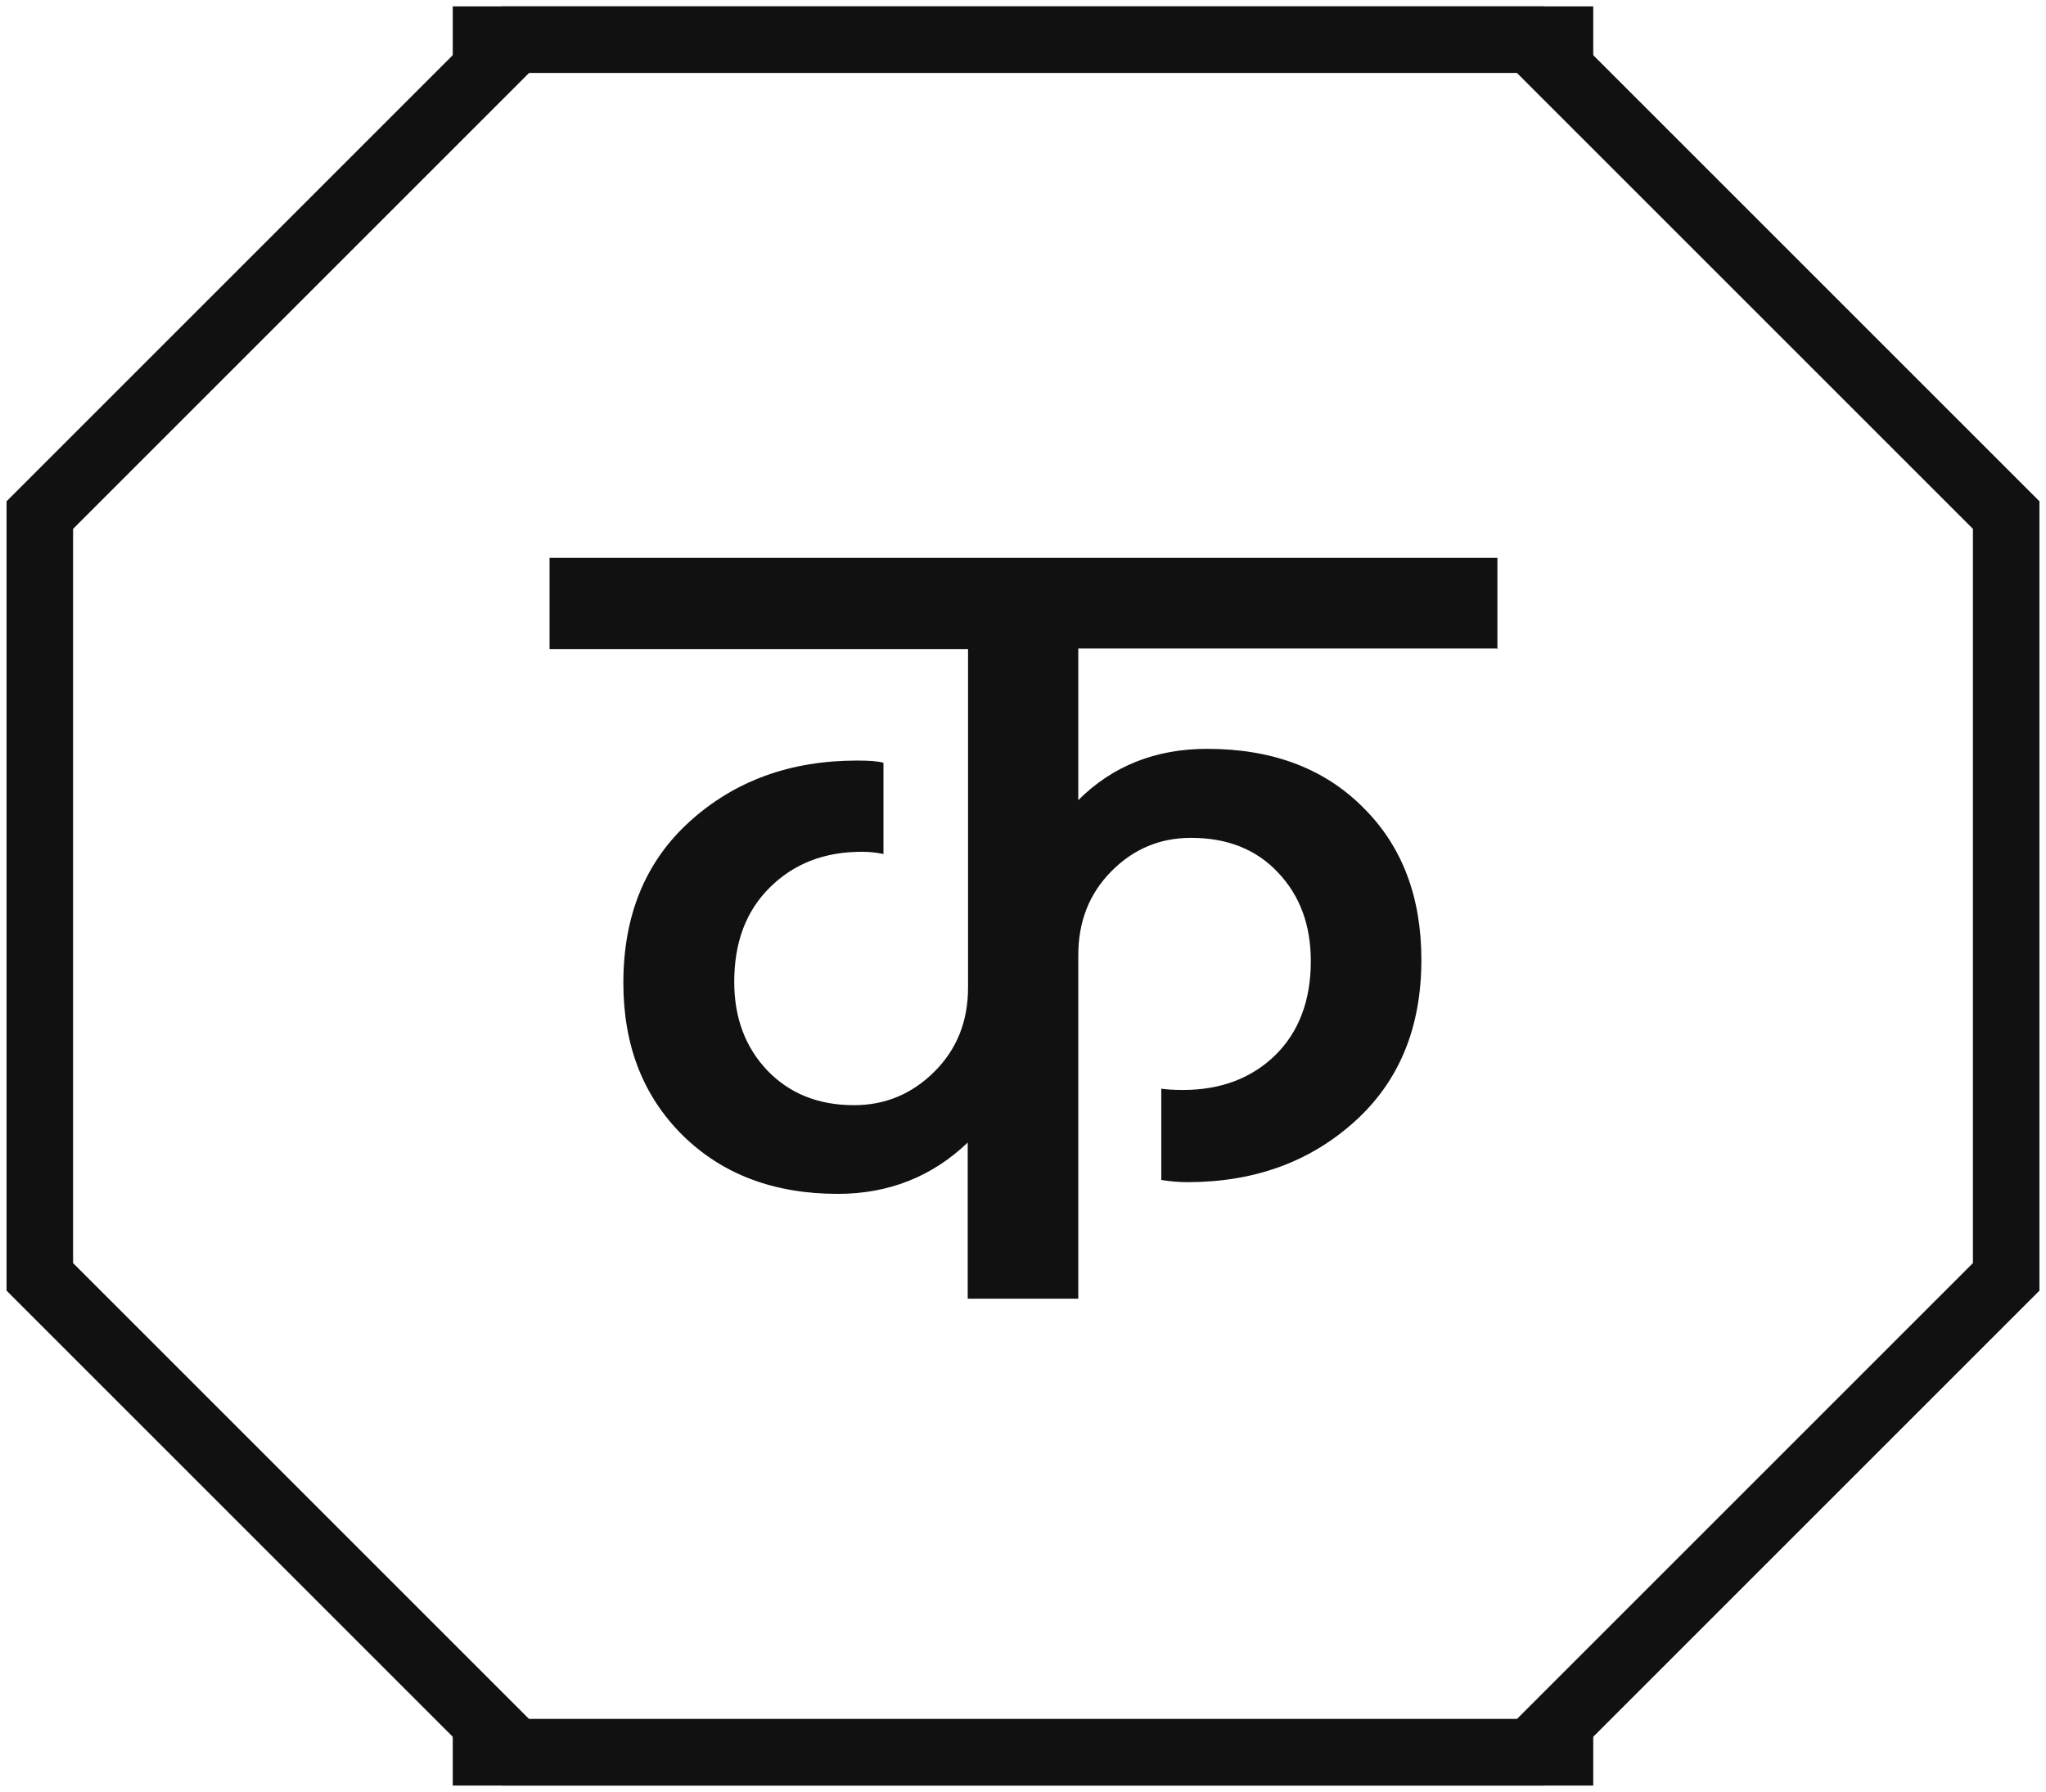 <svg width="258" height="226" viewBox="0 0 258 226" fill="none" xmlns="http://www.w3.org/2000/svg">
<path d="M57.093 5H200.907" stroke="#111111" stroke-width="8.389" stroke-miterlimit="10"/>
<path d="M193.017 5H64.983L5.021 64.962V161.038L64.983 221H193.017L252.979 161.038V64.962L193.017 5Z" stroke="#111111" stroke-width="8.389" stroke-miterlimit="10"/>
<path d="M57.093 221H200.907" stroke="#111111" stroke-width="8.389" stroke-miterlimit="10"/>
<path d="M188.743 81.78H135.971V100.916C140.285 96.601 145.718 94.444 152.23 94.444C160.379 94.444 166.931 96.881 171.845 101.794C176.798 106.668 179.235 113.1 179.235 121.049C179.235 129.598 176.439 136.39 170.806 141.463C165.173 146.536 158.182 149.093 149.753 149.093C148.715 149.093 147.596 149.013 146.437 148.813V137.308C146.997 137.388 147.916 137.468 149.154 137.468C153.948 137.468 157.823 135.99 160.819 133.074C163.775 130.158 165.293 126.203 165.293 121.209C165.293 116.695 163.935 112.98 161.178 110.064C158.462 107.147 154.787 105.669 150.193 105.669C146.278 105.669 142.922 107.068 140.126 109.904C137.329 112.74 135.971 116.256 135.971 120.49V163.794H122.029V144.1C117.515 148.414 112.042 150.571 105.65 150.571C97.581 150.571 91.069 148.094 86.076 143.181C81.082 138.227 78.605 131.835 78.605 123.966C78.605 115.417 81.402 108.626 87.034 103.552C92.667 98.479 99.658 95.922 108.087 95.922C109.605 95.922 110.724 96.002 111.403 96.202V107.707C110.444 107.507 109.525 107.427 108.686 107.427C103.972 107.427 100.137 108.905 97.101 111.901C94.065 114.897 92.587 118.852 92.587 123.846C92.587 128.36 93.986 132.075 96.742 134.991C99.538 137.908 103.174 139.386 107.688 139.386C111.603 139.386 114.998 137.987 117.835 135.151C120.671 132.315 122.069 128.799 122.069 124.565V81.86H69.297V70.355H188.823V81.86L188.743 81.78Z" fill="#111111"/>
</svg>
